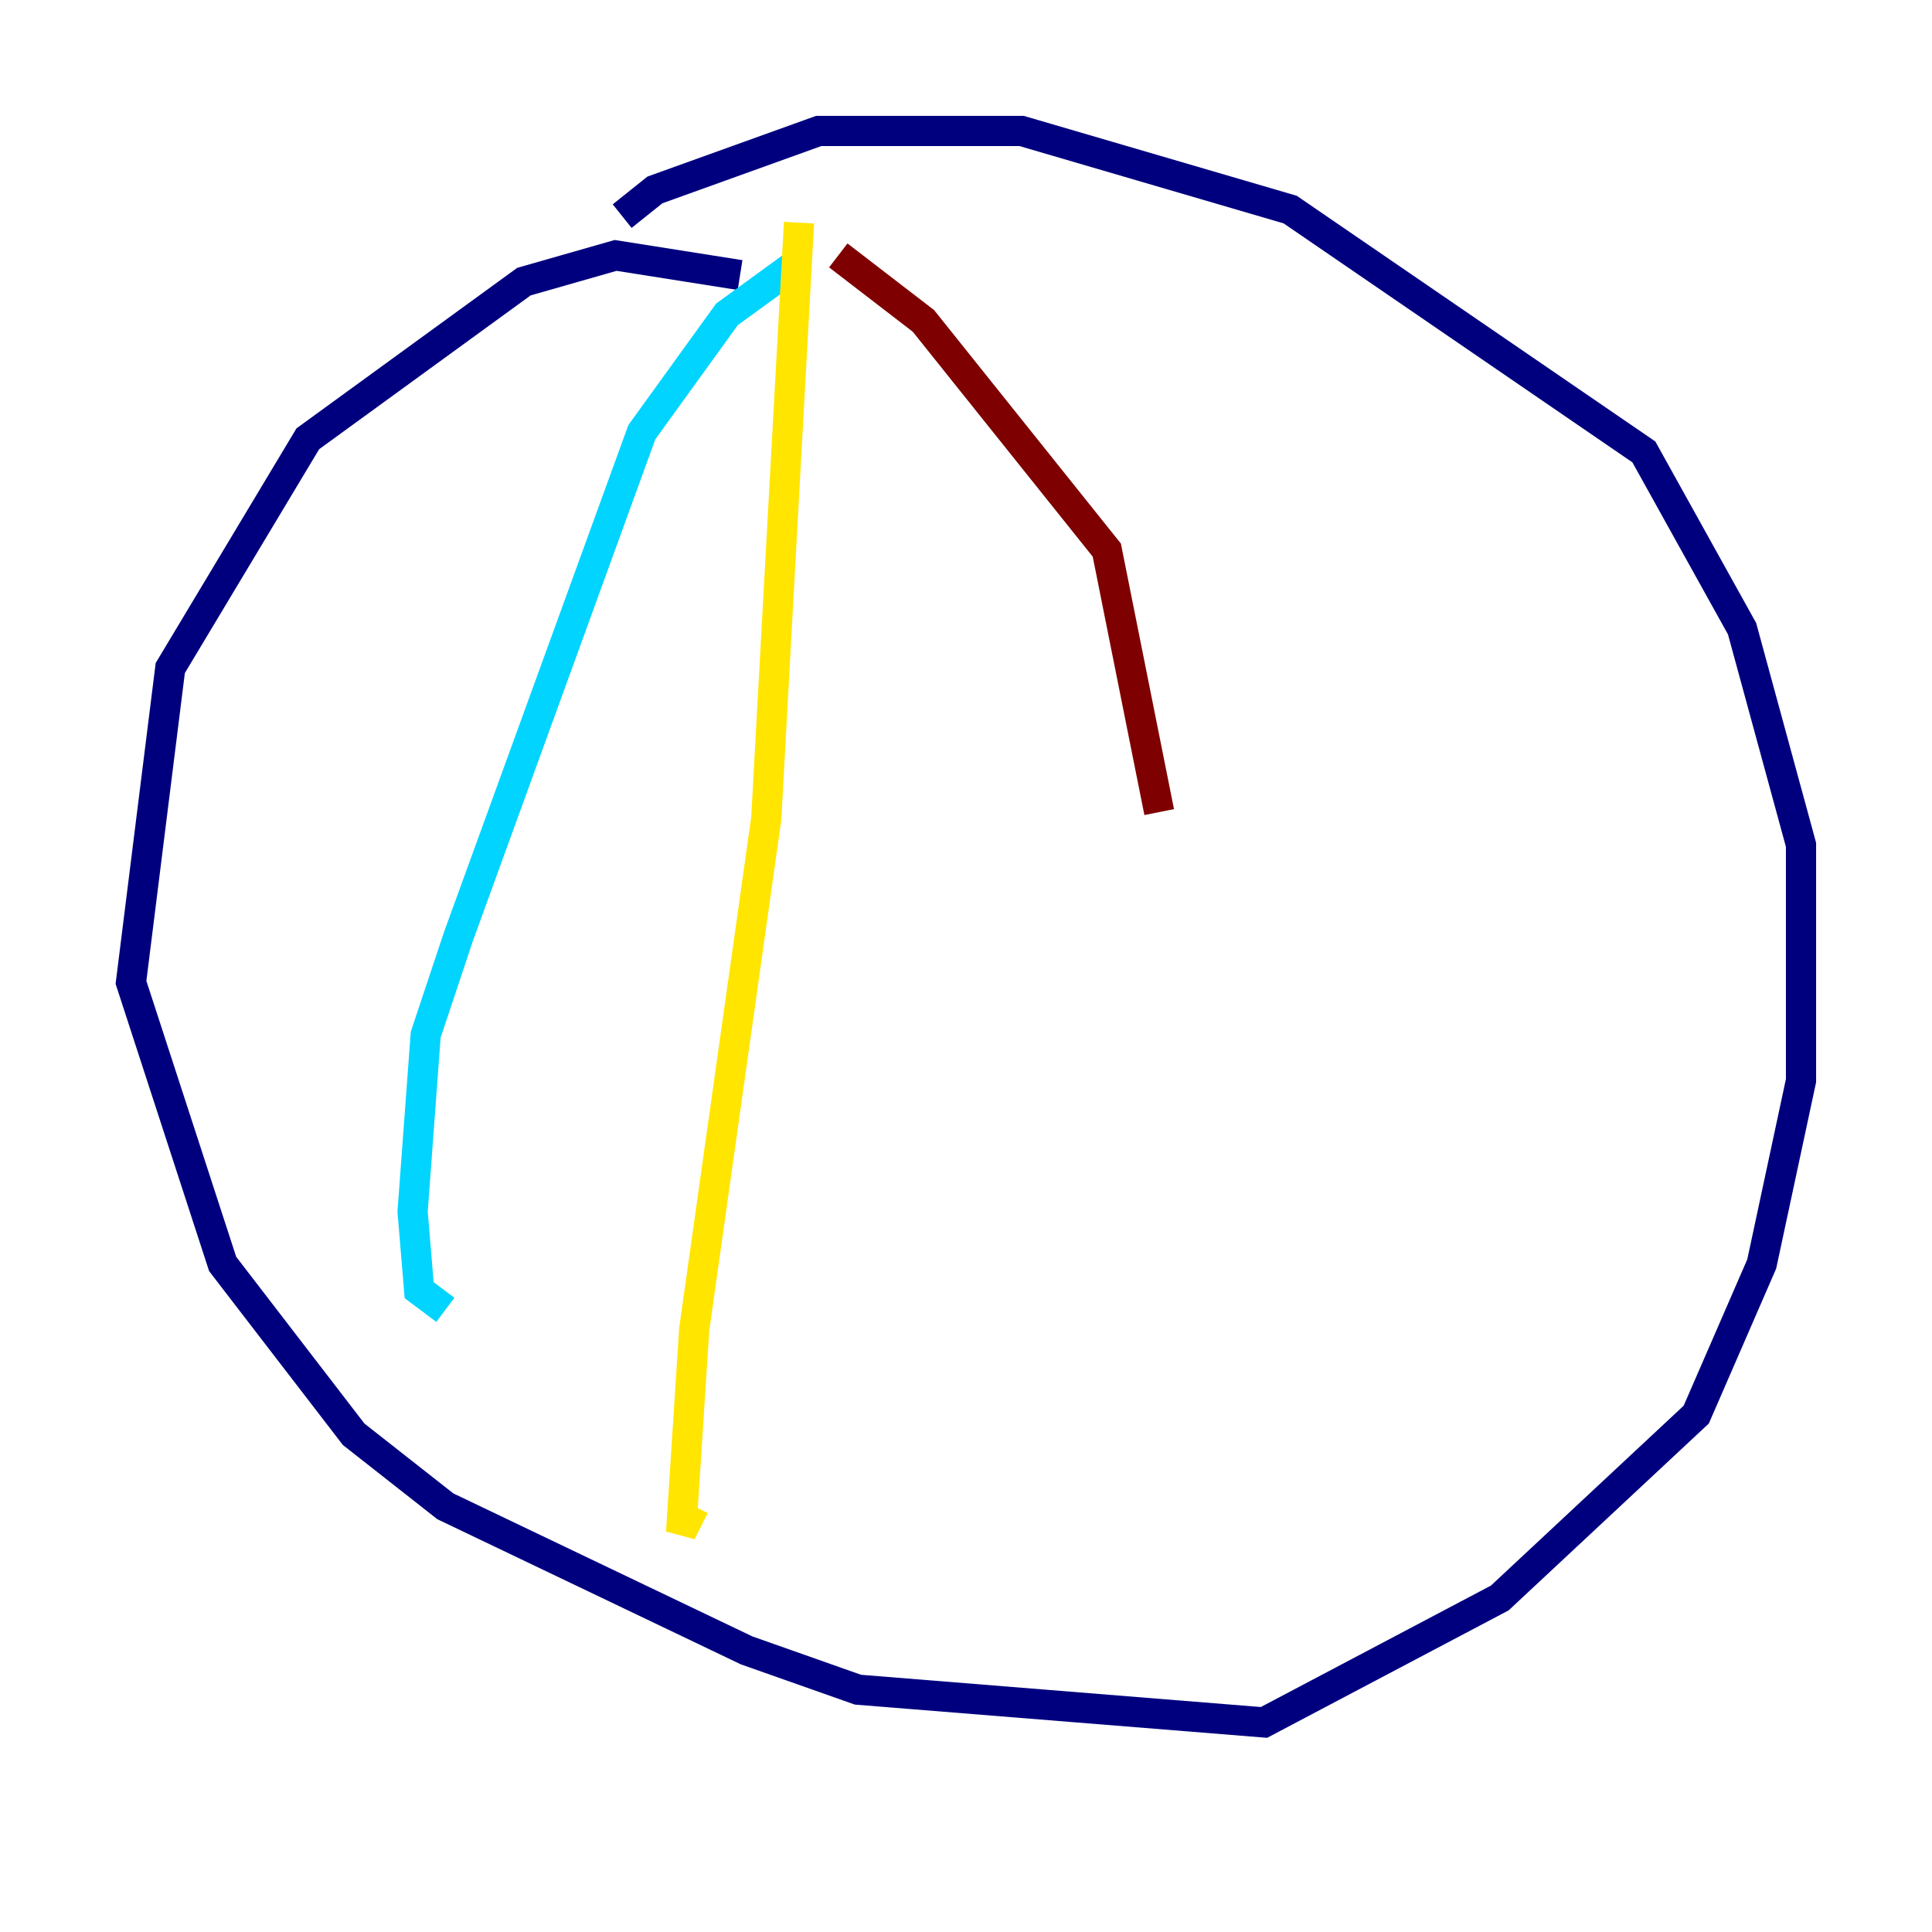 <?xml version="1.0" encoding="utf-8" ?>
<svg baseProfile="tiny" height="128" version="1.2" viewBox="0,0,128,128" width="128" xmlns="http://www.w3.org/2000/svg" xmlns:ev="http://www.w3.org/2001/xml-events" xmlns:xlink="http://www.w3.org/1999/xlink"><defs /><polyline fill="none" points="49.031,18.224 40.786,16.922 34.712,18.658 20.393,29.071 11.281,44.258 8.678,65.085 14.752,83.742 23.43,95.024 29.505,99.797 49.464,109.342 56.841,111.946 83.742,114.115 99.363,105.871 112.38,93.722 116.719,83.742 119.322,71.593 119.322,55.973 115.417,41.654 108.909,29.939 85.478,13.885 67.688,8.678 54.237,8.678 43.39,12.583 41.22,14.319" stroke="#00007f" stroke-width="2" /><polyline fill="none" points="52.936,17.356 48.163,20.827 42.522,28.637 30.373,62.047 28.203,68.556 27.336,80.271 27.77,85.478 29.505,86.78" stroke="#00d4ff" stroke-width="2" /><polyline fill="none" points="52.936,14.752 50.766,54.237 45.993,88.081 45.125,101.532 45.993,99.797" stroke="#ffe500" stroke-width="2" /><polyline fill="none" points="55.539,16.922 61.18,21.261 73.329,36.447 76.8,53.803" stroke="#7f0000" stroke-width="2" /></svg>